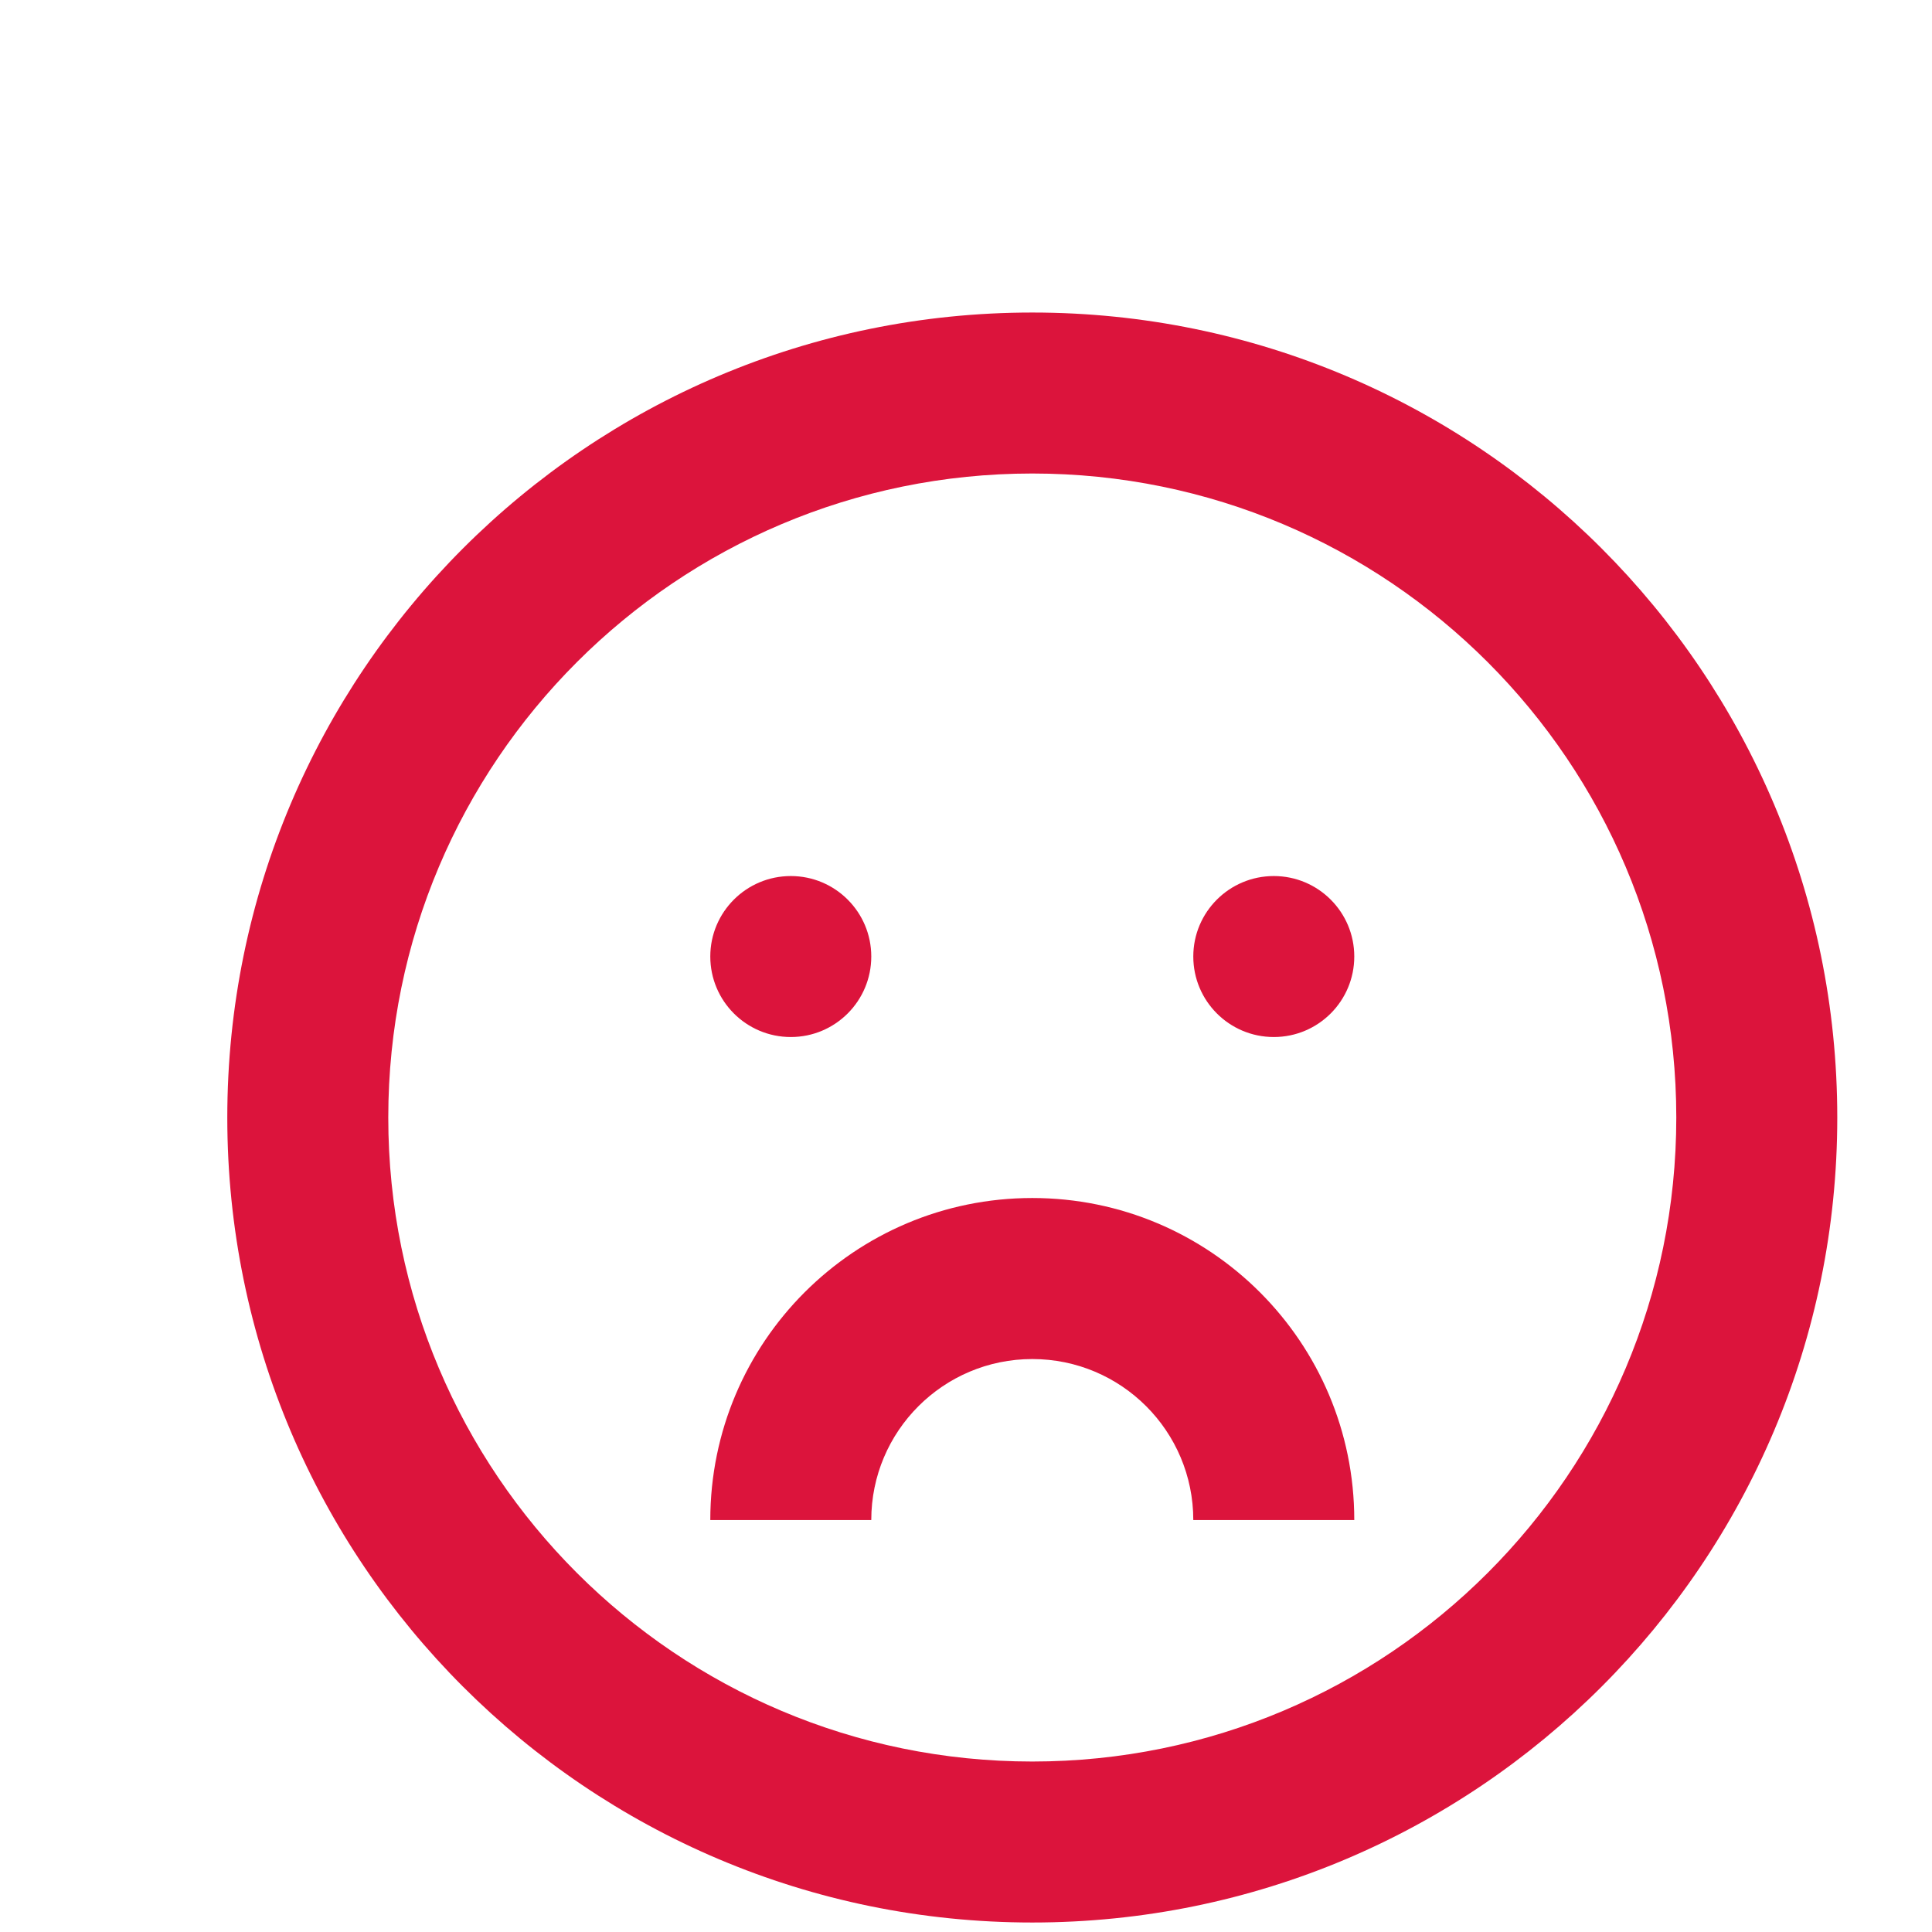 <svg width="34" height="34" viewBox="0 0 34 34" fill="none" xmlns="http://www.w3.org/2000/svg">
<path d="M13.917 18.25C14.699 18.25 15.333 17.616 15.333 16.833C15.333 16.051 14.699 15.417 13.917 15.417C13.134 15.417 12.5 16.051 12.5 16.833C12.5 17.616 13.134 18.25 13.917 18.25Z" fill="#DC143C"/>
<path d="M21 26.75C21 25.185 19.732 23.917 18.167 23.917C16.602 23.917 15.333 25.185 15.333 26.75H12.5C12.5 23.62 15.037 21.083 18.167 21.083C21.296 21.083 23.833 23.62 23.833 26.75H21Z" fill="#DC143C"/>
<path d="M23.833 16.833C23.833 17.616 23.199 18.25 22.417 18.25C21.634 18.25 21 17.616 21 16.833C21 16.051 21.634 15.417 22.417 15.417C23.199 15.417 23.833 16.051 23.833 16.833Z" fill="#DC143C"/>
<path fill-rule="evenodd" clip-rule="evenodd" d="M32.333 19.667C32.333 27.491 25.991 33.833 18.167 33.833C10.343 33.833 4 27.491 4 19.667C4 11.843 10.343 5.5 18.167 5.5C25.991 5.5 32.333 11.843 32.333 19.667ZM29.5 19.667C29.5 25.926 24.426 31 18.167 31C11.907 31 6.833 25.926 6.833 19.667C6.833 13.407 11.907 8.333 18.167 8.333C24.426 8.333 29.5 13.407 29.5 19.667Z" fill="#DC143C"/>
</svg>
